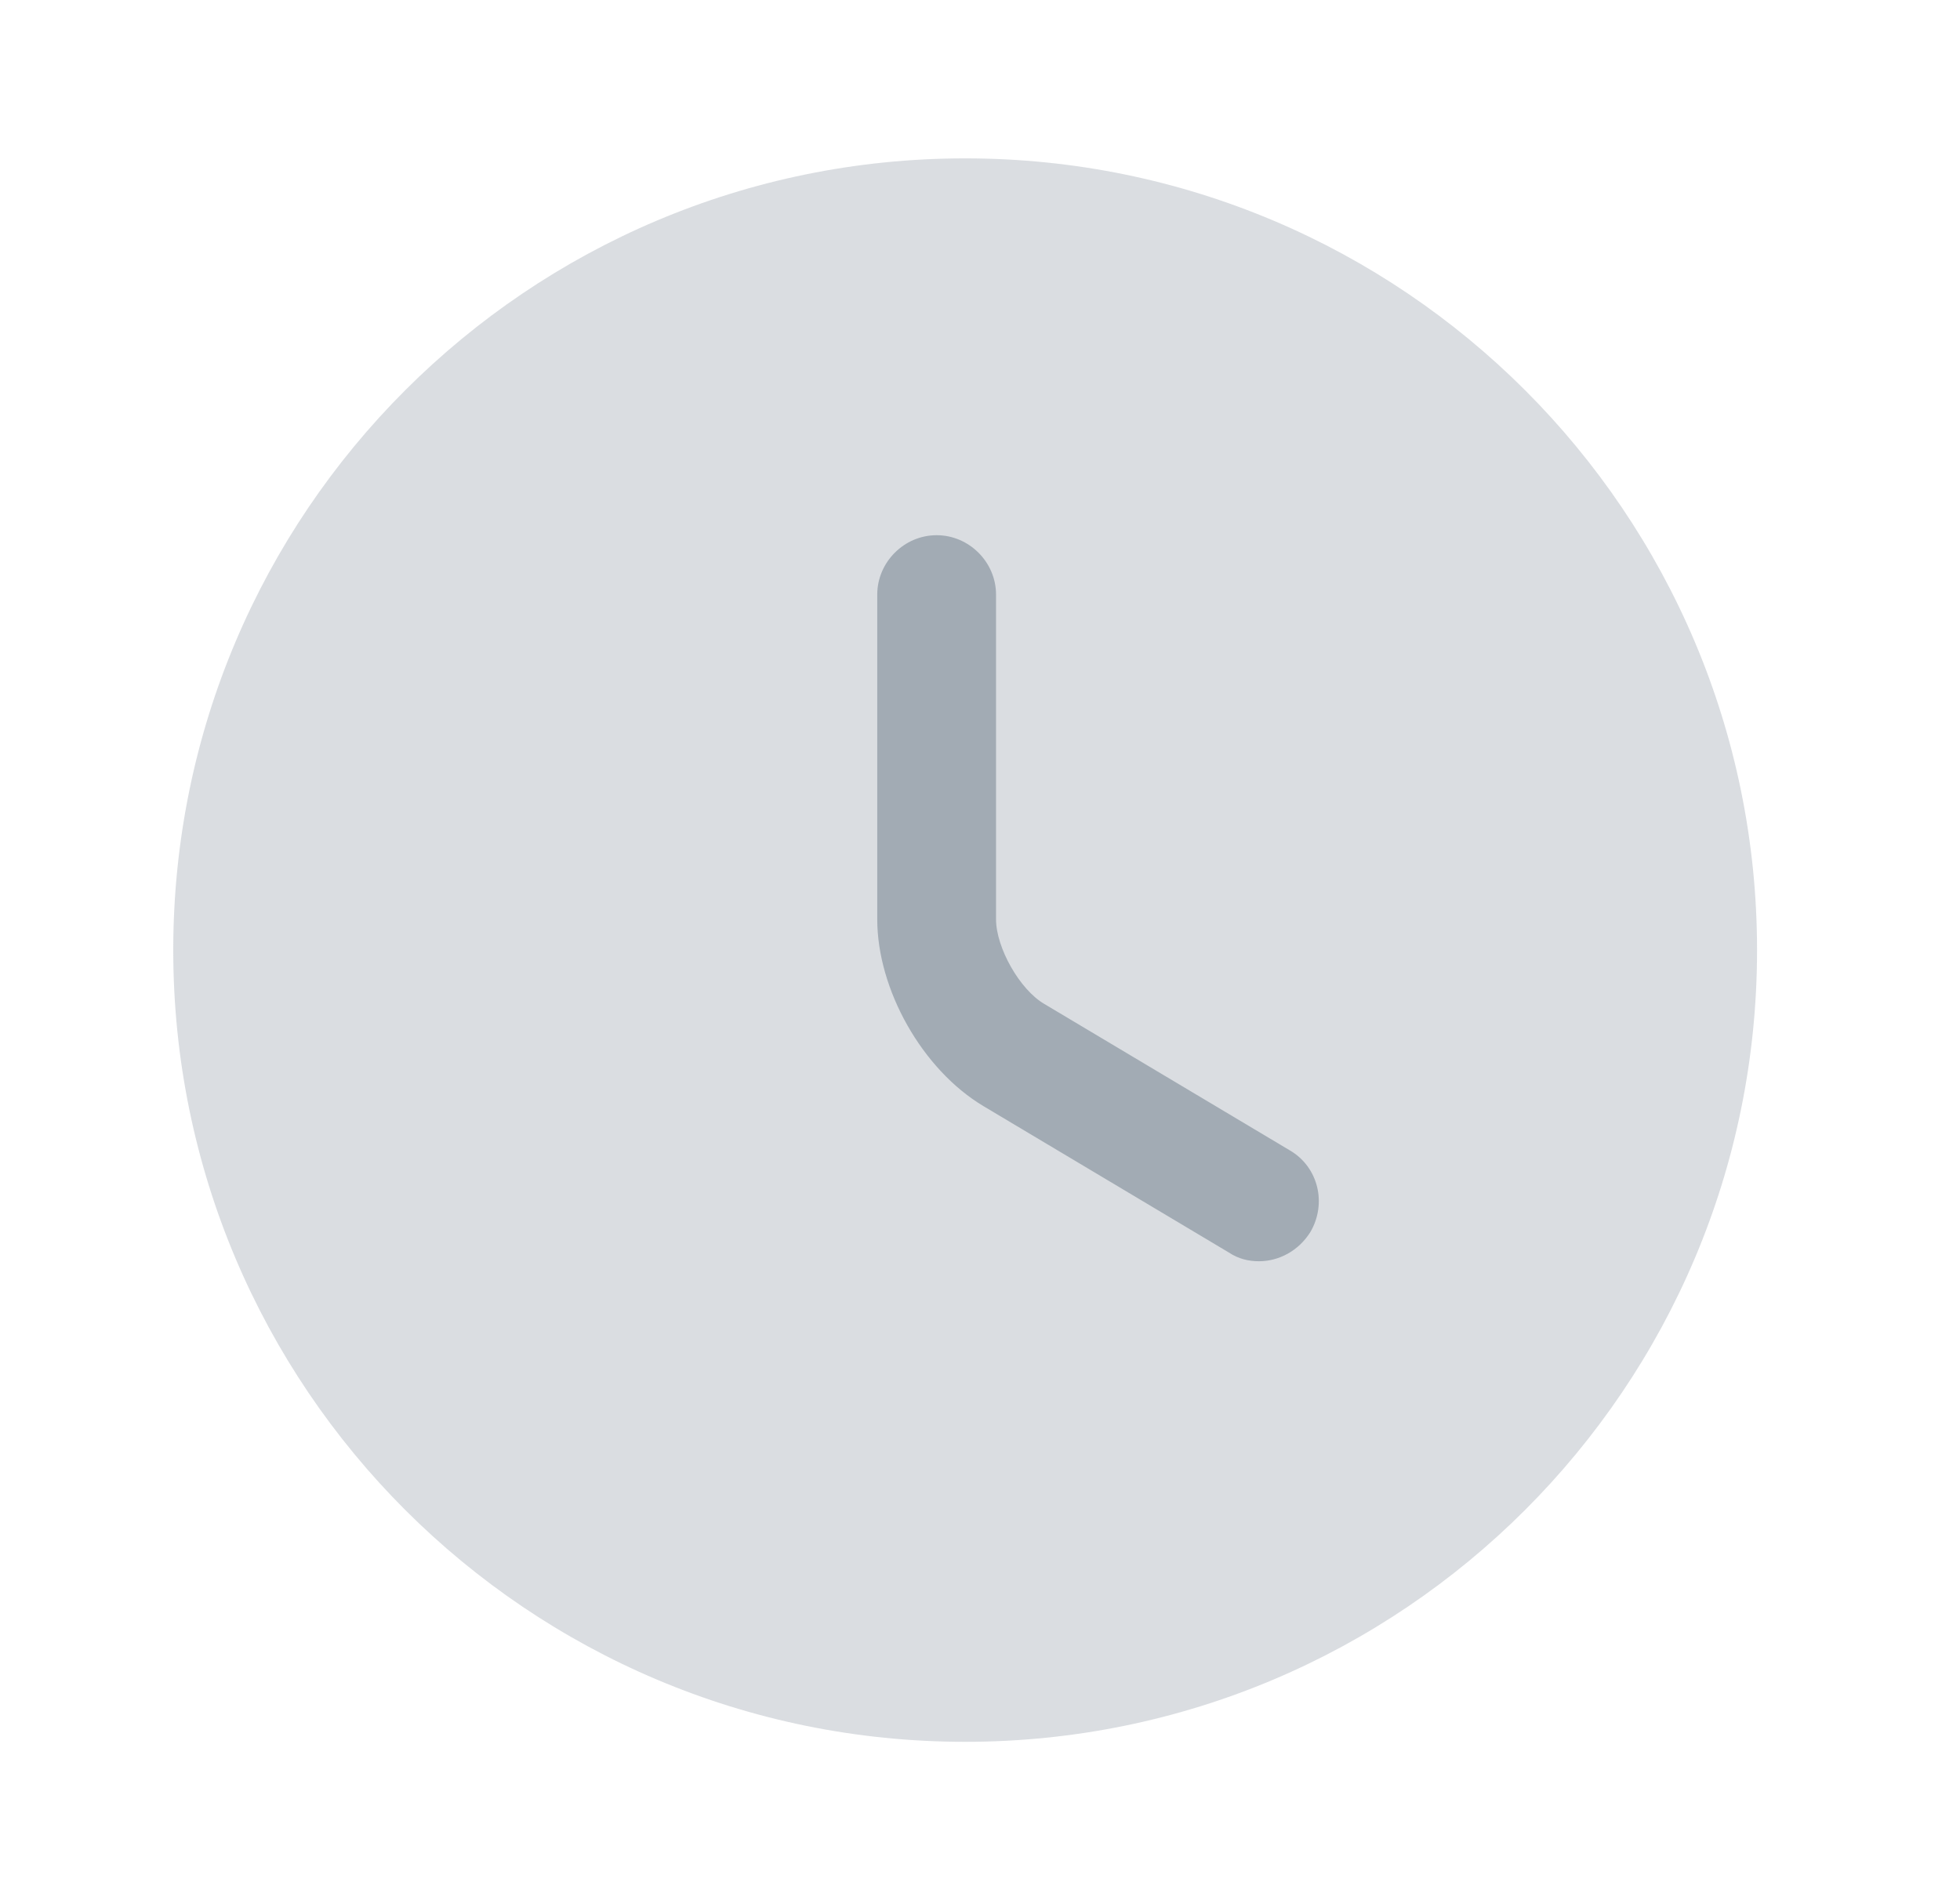 <svg width="33" height="32" viewBox="0 0 33 32" fill="none" xmlns="http://www.w3.org/2000/svg">
<path opacity="0.4" d="M16.25 29.333C23.614 29.333 29.583 23.364 29.583 16C29.583 8.636 23.614 2.667 16.25 2.667C8.886 2.667 2.917 8.636 2.917 16C2.917 23.364 8.886 29.333 16.25 29.333Z" fill="#A2ABB4"/>
<path d="M21.197 21.24C21.023 21.24 20.85 21.2 20.69 21.093L16.557 18.627C15.53 18.013 14.77 16.667 14.77 15.48V10.013C14.77 9.467 15.223 9.013 15.77 9.013C16.317 9.013 16.77 9.467 16.77 10.013V15.48C16.77 15.96 17.17 16.667 17.583 16.907L21.717 19.373C22.197 19.653 22.343 20.267 22.063 20.747C21.863 21.067 21.53 21.24 21.197 21.24Z" fill="#A2ABB4"/>
</svg>
